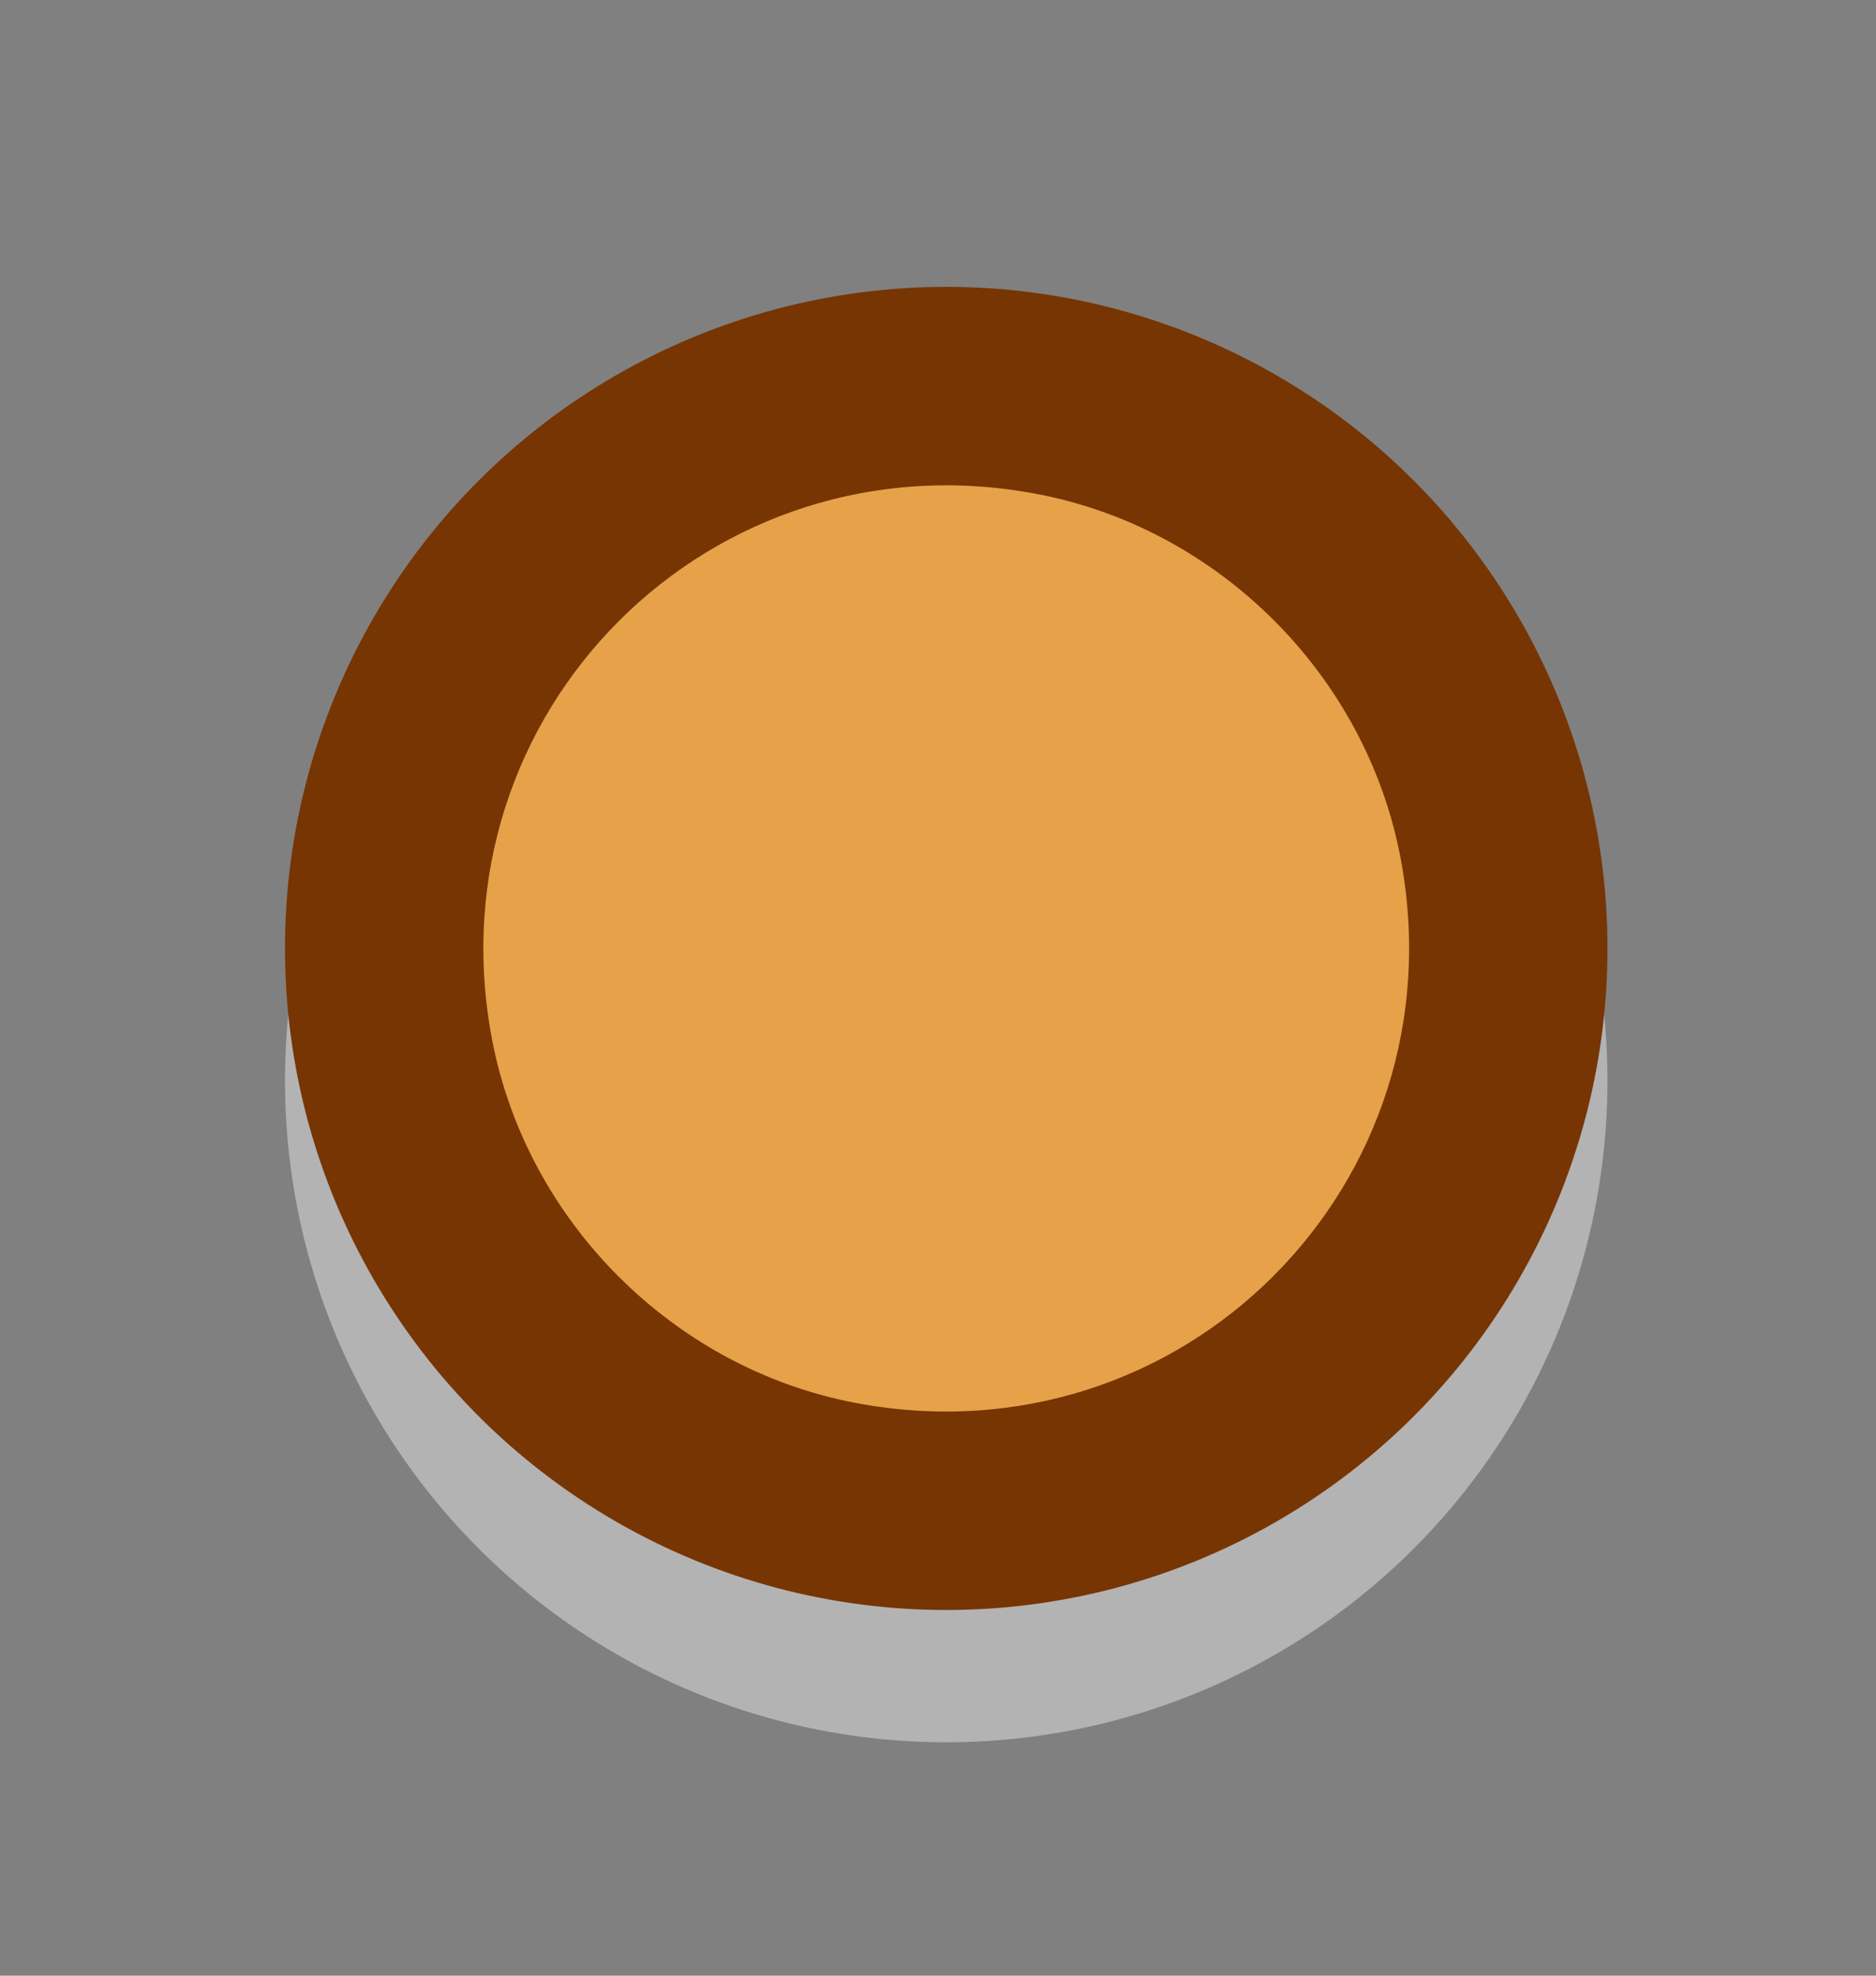 <?xml version="1.0" encoding="utf-8"?>
<!-- Generator: Adobe Illustrator 16.0.0, SVG Export Plug-In . SVG Version: 6.00 Build 0)  -->
<!DOCTYPE svg PUBLIC "-//W3C//DTD SVG 1.1//EN" "http://www.w3.org/Graphics/SVG/1.1/DTD/svg11.dtd">
<svg version="1.1" id="Layer_1" xmlns="http://www.w3.org/2000/svg" xmlns:xlink="http://www.w3.org/1999/xlink" x="0px" y="0px"
	 width="57px" height="60px" viewBox="0 0 57 60" enable-background="new 0 0 57 60" xml:space="preserve">
<rect x="0" y="0" width="57" height="60" fill="#808080" stroke="none"/>
<g id="element_x5F_pagination_x5F_active">
	<g id="Element_Pagination_Active">
		<g>
			<g opacity="0.4">
				<circle fill="#FFFFFF" cx="28.75" cy="32.821" r="20.091"/>
			</g>
			<g>
				<circle fill="#773503" cx="28.75" cy="28.803" r="20.091"/>
			</g>
		</g>
		<path fill="#E7A149" d="M42.553,26.051c1.878,9.908-6.648,18.434-16.555,16.555c-5.535-1.049-9.999-5.513-11.05-11.05
			c-1.878-9.909,6.648-18.434,16.554-16.555C37.039,16.05,41.504,20.514,42.553,26.051z"/>
	</g>
</g>
</svg>
